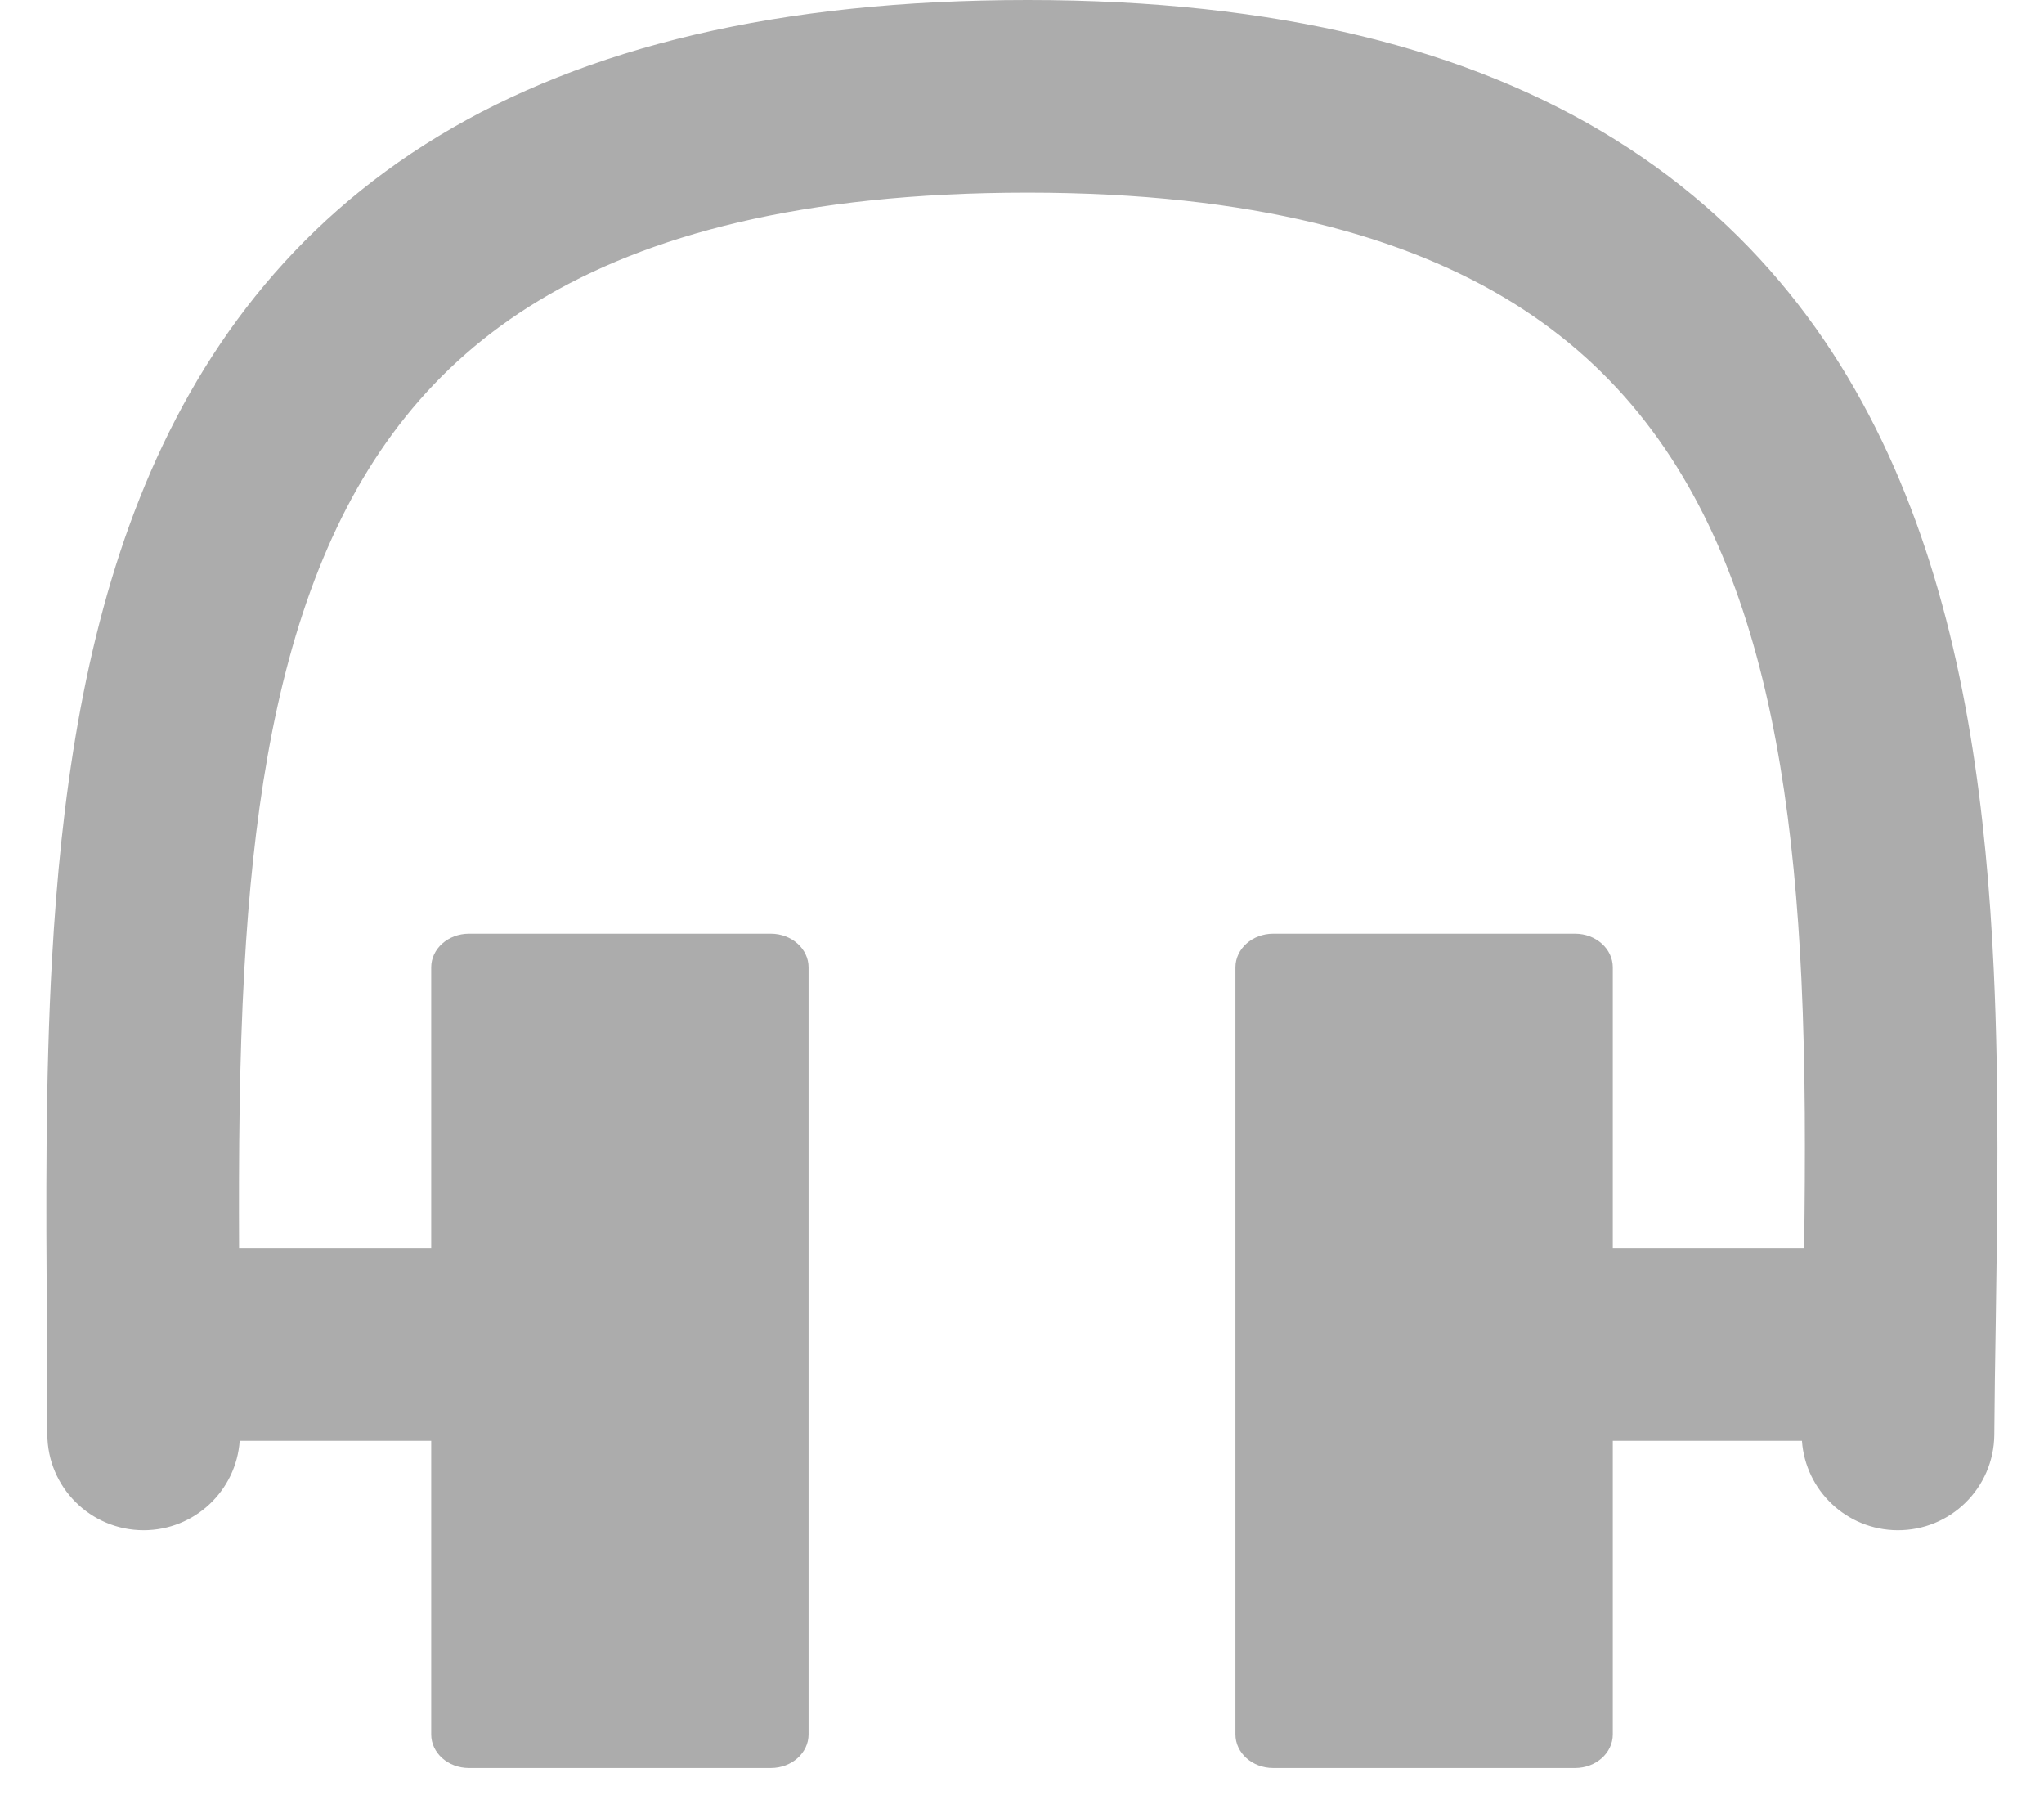 <svg width="26" height="23" viewBox="0 0 26 23" fill="none" xmlns="http://www.w3.org/2000/svg">
<path fill-rule="evenodd" clip-rule="evenodd" d="M3.108 12.329C3.043 13.49 3.036 14.673 3.041 15.872H5.485V12.302C5.485 12.066 5.7 11.874 5.965 11.874H9.805C10.07 11.874 10.285 12.066 10.285 12.302V22.056C10.285 22.293 10.07 22.484 9.805 22.484H5.965C5.7 22.484 5.485 22.293 5.485 22.056V18.322H3.049C3.005 18.958 2.475 19.46 1.827 19.46C1.151 19.46 0.602 18.912 0.602 18.235C0.602 17.775 0.599 17.303 0.596 16.825C0.586 15.307 0.576 13.72 0.662 12.193C0.775 10.175 1.058 8.143 1.779 6.33C2.51 4.491 3.695 2.871 5.581 1.729C7.45 0.599 9.902 0 13.071 0C16.245 0 18.697 0.621 20.556 1.782C22.432 2.953 23.596 4.605 24.305 6.46C25.006 8.291 25.268 10.331 25.361 12.334C25.431 13.834 25.408 15.382 25.386 16.841V16.841V16.841V16.841C25.378 17.32 25.371 17.79 25.368 18.245C25.362 18.922 24.81 19.466 24.133 19.46C23.489 19.455 22.965 18.954 22.921 18.322H20.515V22.056C20.515 22.293 20.3 22.484 20.035 22.484H16.195C15.93 22.484 15.715 22.293 15.715 22.056V12.302C15.715 12.066 15.93 11.874 16.195 11.874H20.035C20.3 11.874 20.515 12.066 20.515 12.302V15.872H22.949C22.964 14.724 22.967 13.58 22.914 12.448C22.825 10.553 22.582 8.812 22.017 7.335C21.461 5.882 20.601 4.698 19.259 3.86C17.9 3.012 15.939 2.45 13.071 2.45C10.197 2.45 8.223 2.995 6.85 3.825C5.495 4.645 4.625 5.804 4.056 7.235C3.476 8.691 3.215 10.42 3.108 12.329Z" fill="#ACACAC"/>
</svg>
